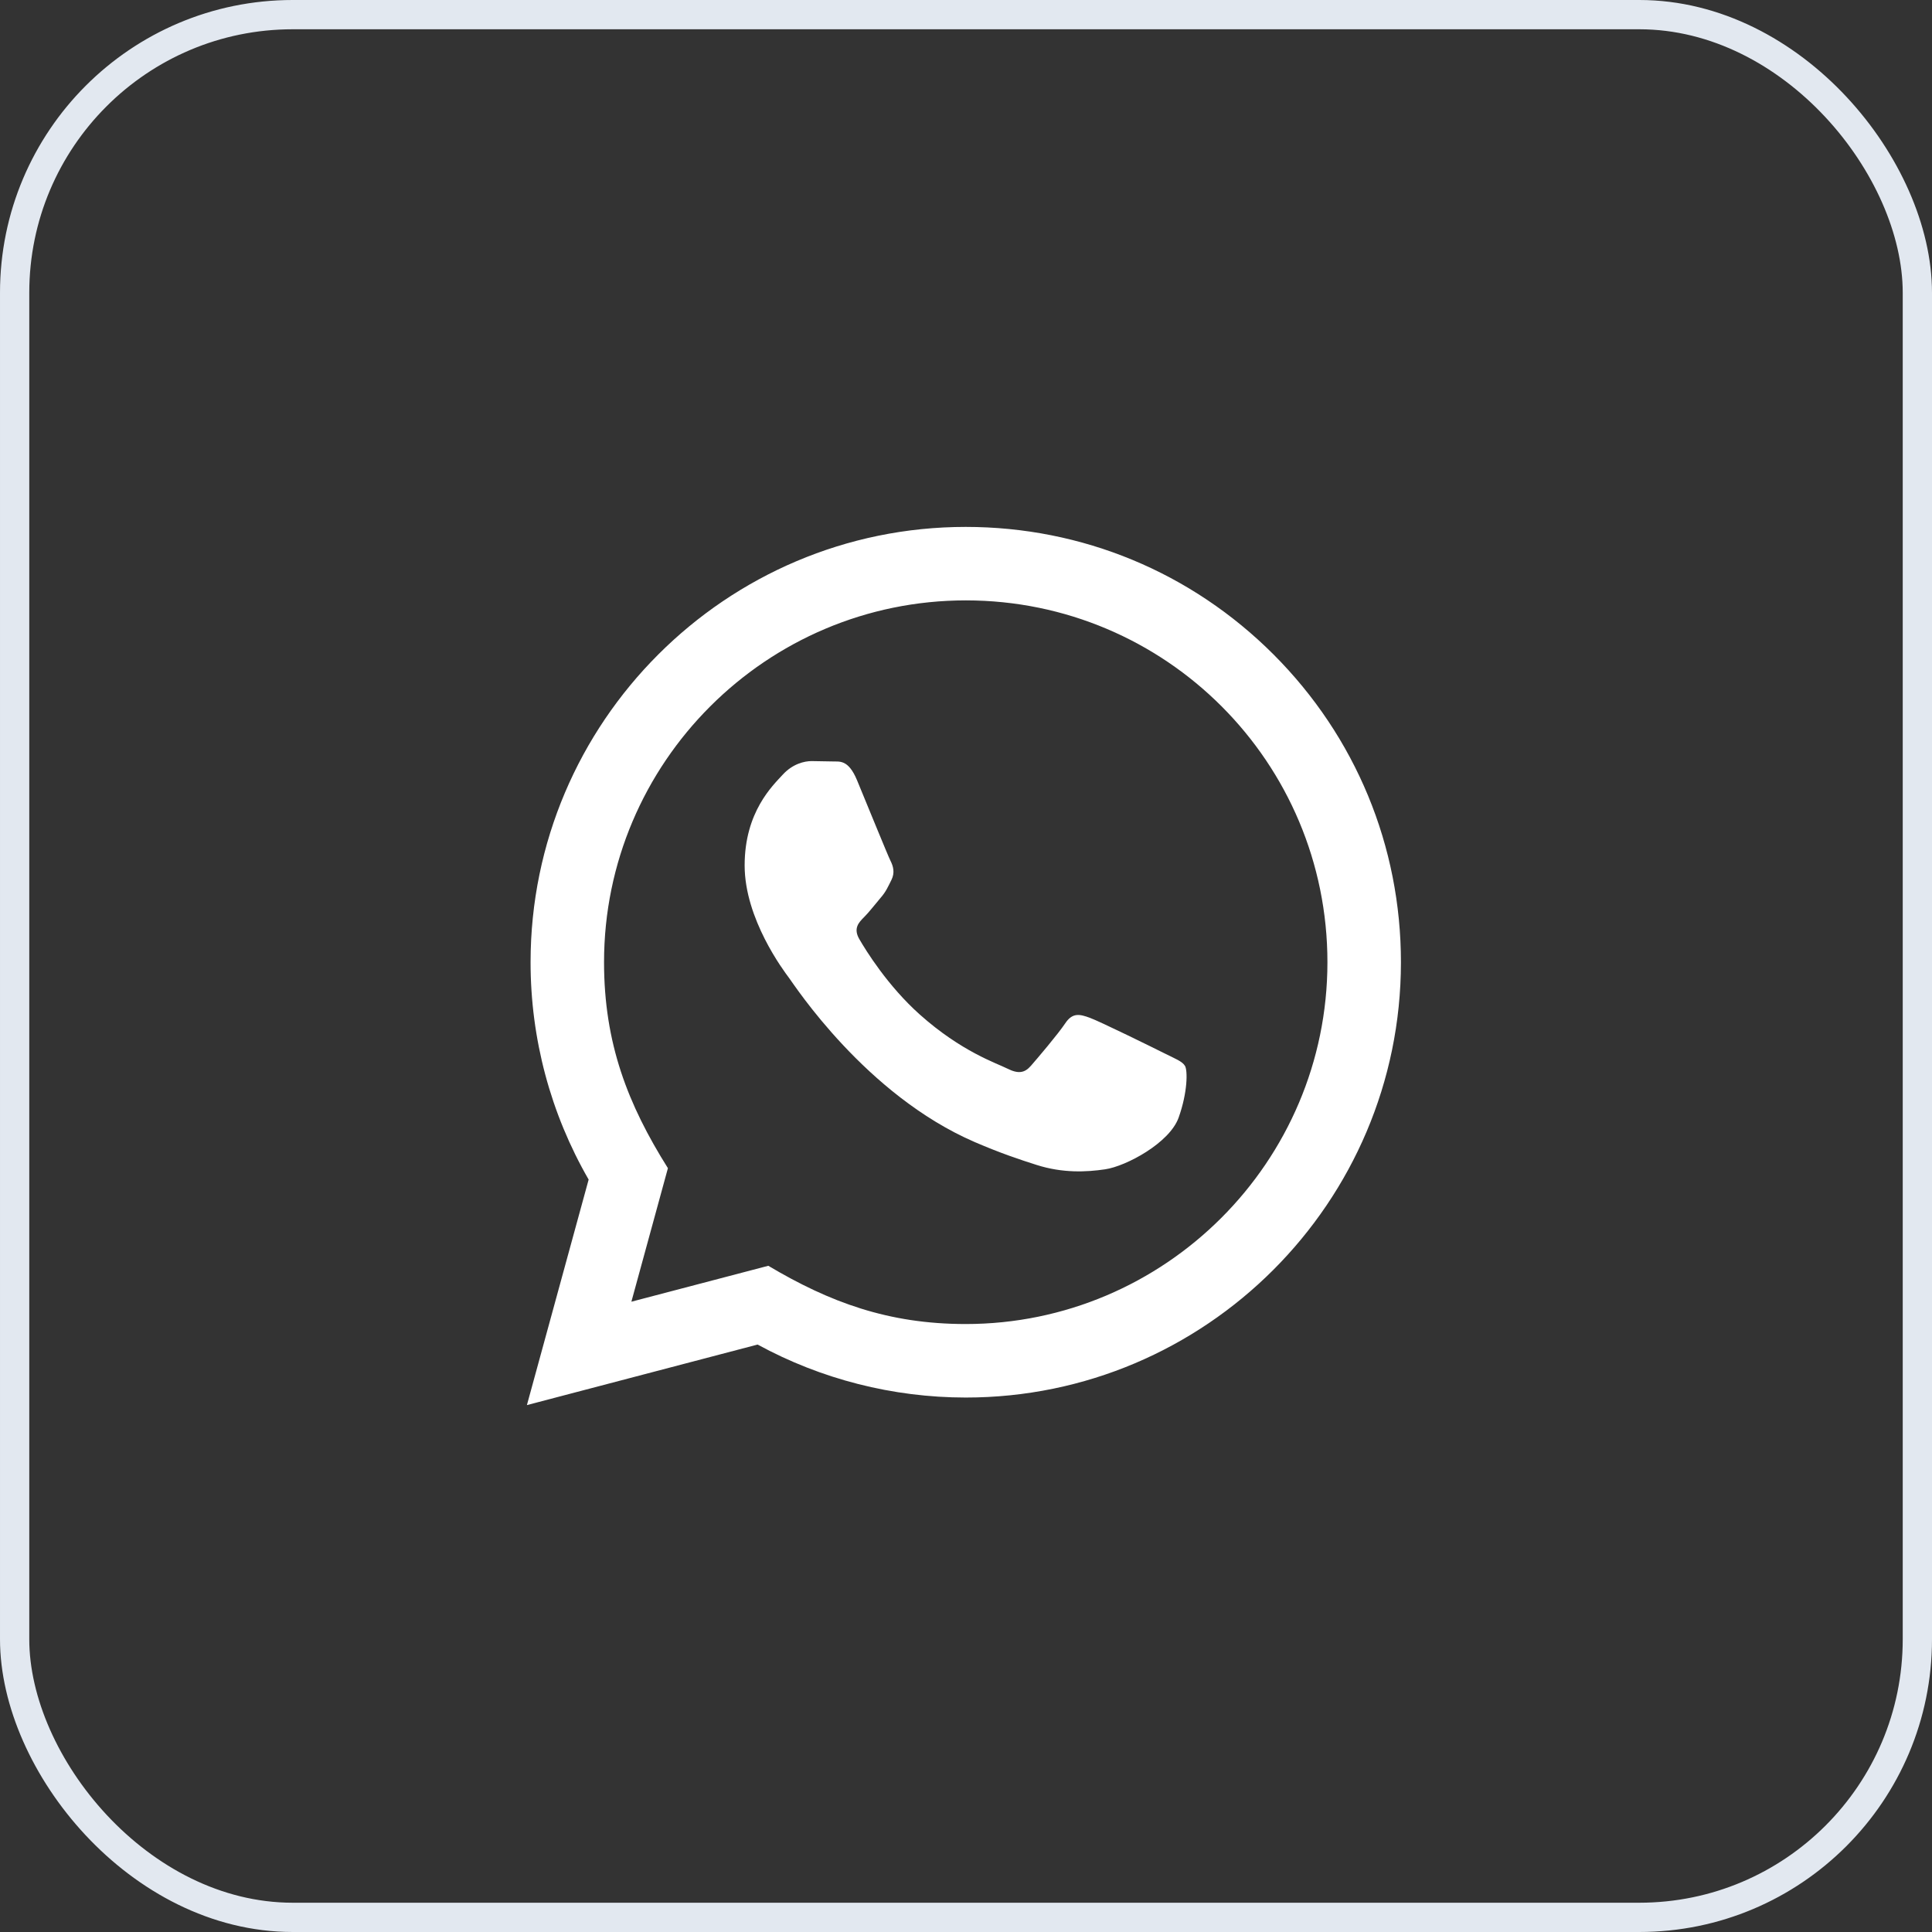<svg width="66" height="66" viewBox="0 0 66 66" fill="none" xmlns="http://www.w3.org/2000/svg">
<rect x="0" y="0" width="66" height="66" fill="#333333" stroke="none"/>
<rect x="0.5" y="0.5" width="65" height="65" rx="9.5" stroke="#E2E8F0"/>
<path d="M18 48L20.109 40.296C18.808 38.041 18.124 35.485 18.125 32.864C18.129 24.669 24.797 18 32.991 18C36.968 18.001 40.7 19.55 43.508 22.36C46.314 25.17 47.859 28.905 47.858 32.877C47.854 41.074 41.185 47.742 32.991 47.742C30.504 47.741 28.052 47.117 25.881 45.932L18 48ZM26.246 43.241C28.341 44.485 30.341 45.23 32.986 45.231C39.796 45.231 45.344 39.689 45.347 32.875C45.35 26.047 39.829 20.512 32.996 20.51C26.181 20.51 20.637 26.052 20.635 32.865C20.634 35.646 21.449 37.729 22.817 39.907L21.569 44.468L26.246 43.241ZM40.48 36.411C40.388 36.256 40.14 36.164 39.767 35.977C39.396 35.791 37.57 34.892 37.229 34.769C36.889 34.645 36.641 34.583 36.392 34.955C36.145 35.326 35.432 36.164 35.216 36.411C35 36.659 34.782 36.69 34.411 36.504C34.04 36.318 32.843 35.926 31.424 34.66C30.32 33.675 29.574 32.459 29.358 32.086C29.141 31.715 29.335 31.514 29.52 31.329C29.688 31.163 29.891 30.895 30.078 30.677C30.266 30.462 30.328 30.308 30.453 30.059C30.576 29.811 30.515 29.594 30.421 29.407C30.328 29.223 29.585 27.394 29.276 26.65C28.974 25.926 28.668 26.024 28.44 26.012L27.727 26C27.48 26 27.078 26.093 26.738 26.465C26.398 26.837 25.438 27.735 25.438 29.564C25.438 31.392 26.769 33.159 26.954 33.406C27.14 33.654 29.573 37.406 33.299 39.015C34.185 39.398 34.877 39.626 35.416 39.797C36.306 40.08 37.116 40.04 37.756 39.945C38.47 39.839 39.954 39.046 40.264 38.179C40.574 37.31 40.574 36.566 40.48 36.411Z" fill="white"/>
</svg>
